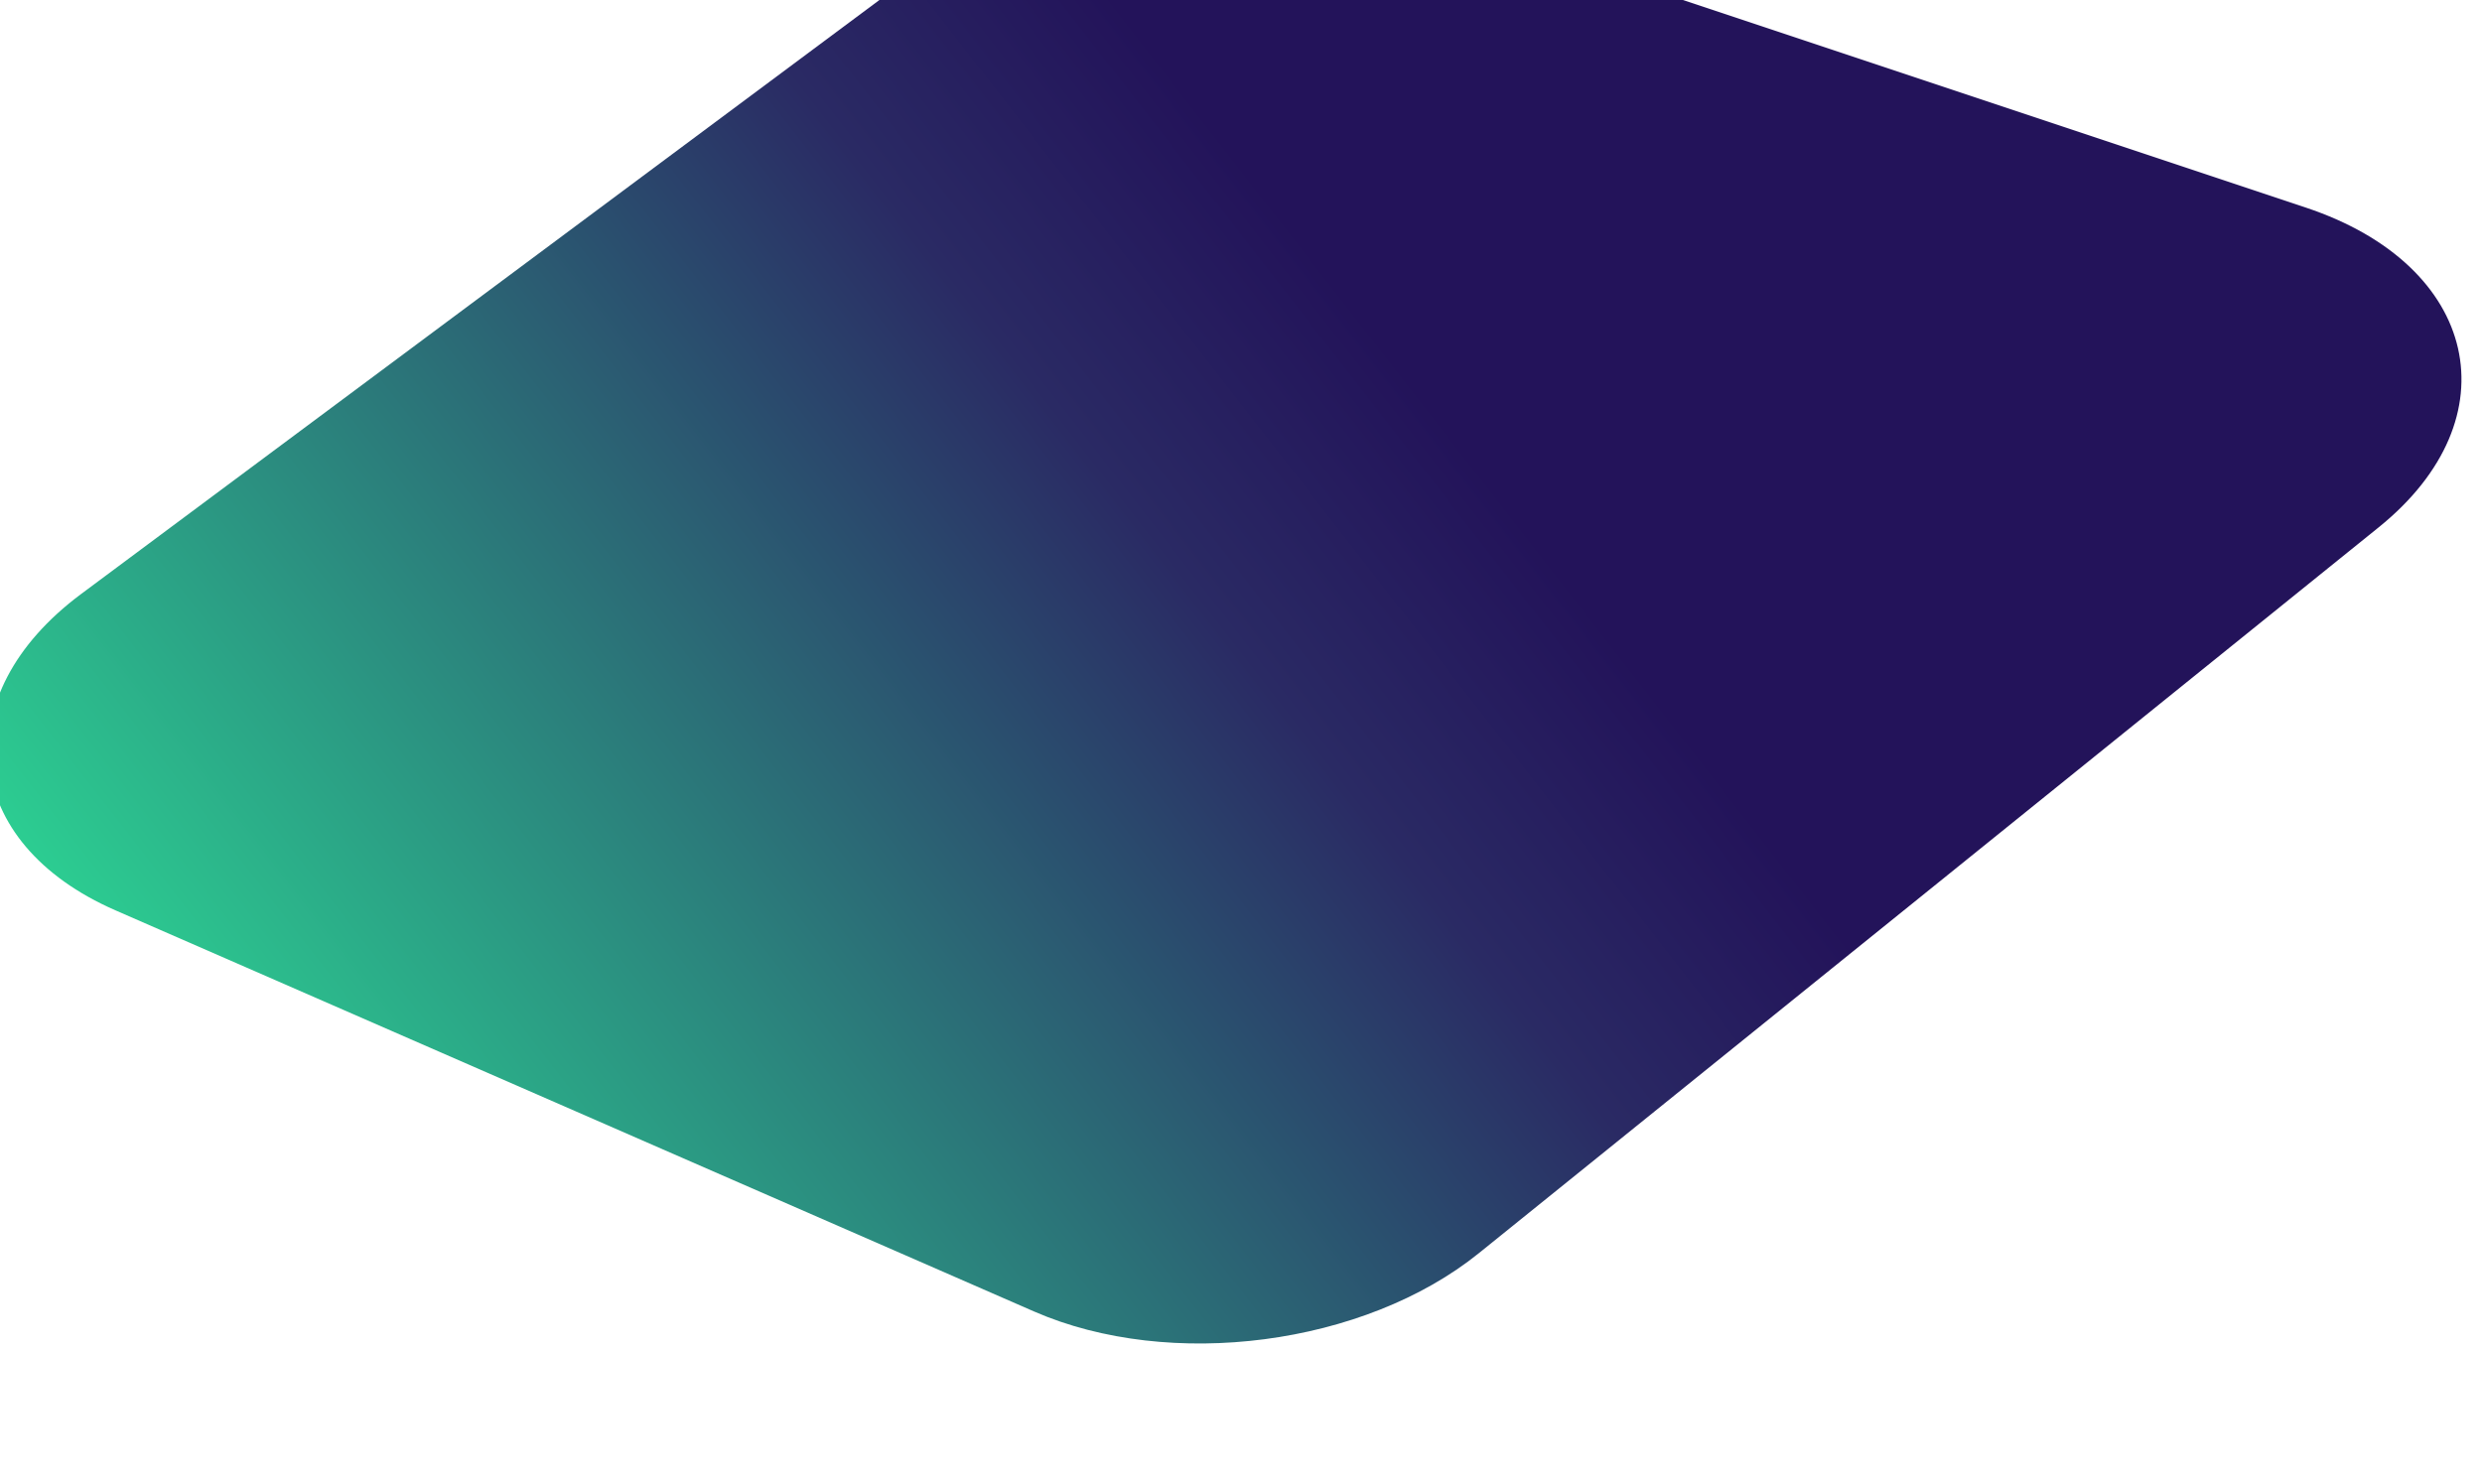 <svg width="276" height="165" viewBox="0 0 276 165" fill="none" xmlns="http://www.w3.org/2000/svg">
<g id="Rectangle 10" filter="url(#filter0_i_1_1969)">
<path d="M107.147 9.971C119.033 1.125 137.813 -1.726 152.325 3.112L258.48 38.497C277.735 44.915 281.603 61.921 266.566 74.052L166.508 154.777C153.791 165.037 132.177 167.873 117.05 161.267L14.889 116.648C-2.276 109.152 -4.053 92.725 11.082 81.462L107.147 9.971Z" fill="url(#paint0_linear_1_1969)"/>
</g>
<defs>
<filter id="filter0_i_1_1969" x="-1.271" y="-2.308" width="277.042" height="167.133" filterUnits="userSpaceOnUse" color-interpolation-filters="sRGB">
<feFlood flood-opacity="0" result="BackgroundImageFix"/>
<feBlend mode="normal" in="SourceGraphic" in2="BackgroundImageFix" result="shape"/>
<feColorMatrix in="SourceAlpha" type="matrix" values="0 0 0 0 0 0 0 0 0 0 0 0 0 0 0 0 0 0 127 0" result="hardAlpha"/>
<feOffset dx="-2.054" dy="-15.404"/>
<feGaussianBlur stdDeviation="1.54"/>
<feComposite in2="hardAlpha" operator="arithmetic" k2="-1" k3="1"/>
<feColorMatrix type="matrix" values="0 0 0 0 0.149 0 0 0 0 0.086 0 0 0 0 0.38 0 0 0 0.36 0"/>
<feBlend mode="normal" in2="shape" result="effect1_innerShadow_1_1969"/>
</filter>
<linearGradient id="paint0_linear_1_1969" x1="160.863" y1="60.042" x2="29.736" y2="162.082" gradientUnits="userSpaceOnUse">
<stop stop-color="#23135A"/>
<stop offset="0.2" stop-color="#2A2A64"/>
<stop offset="1" stop-color="#2CDE96"/>
</linearGradient>
</defs>
</svg>
